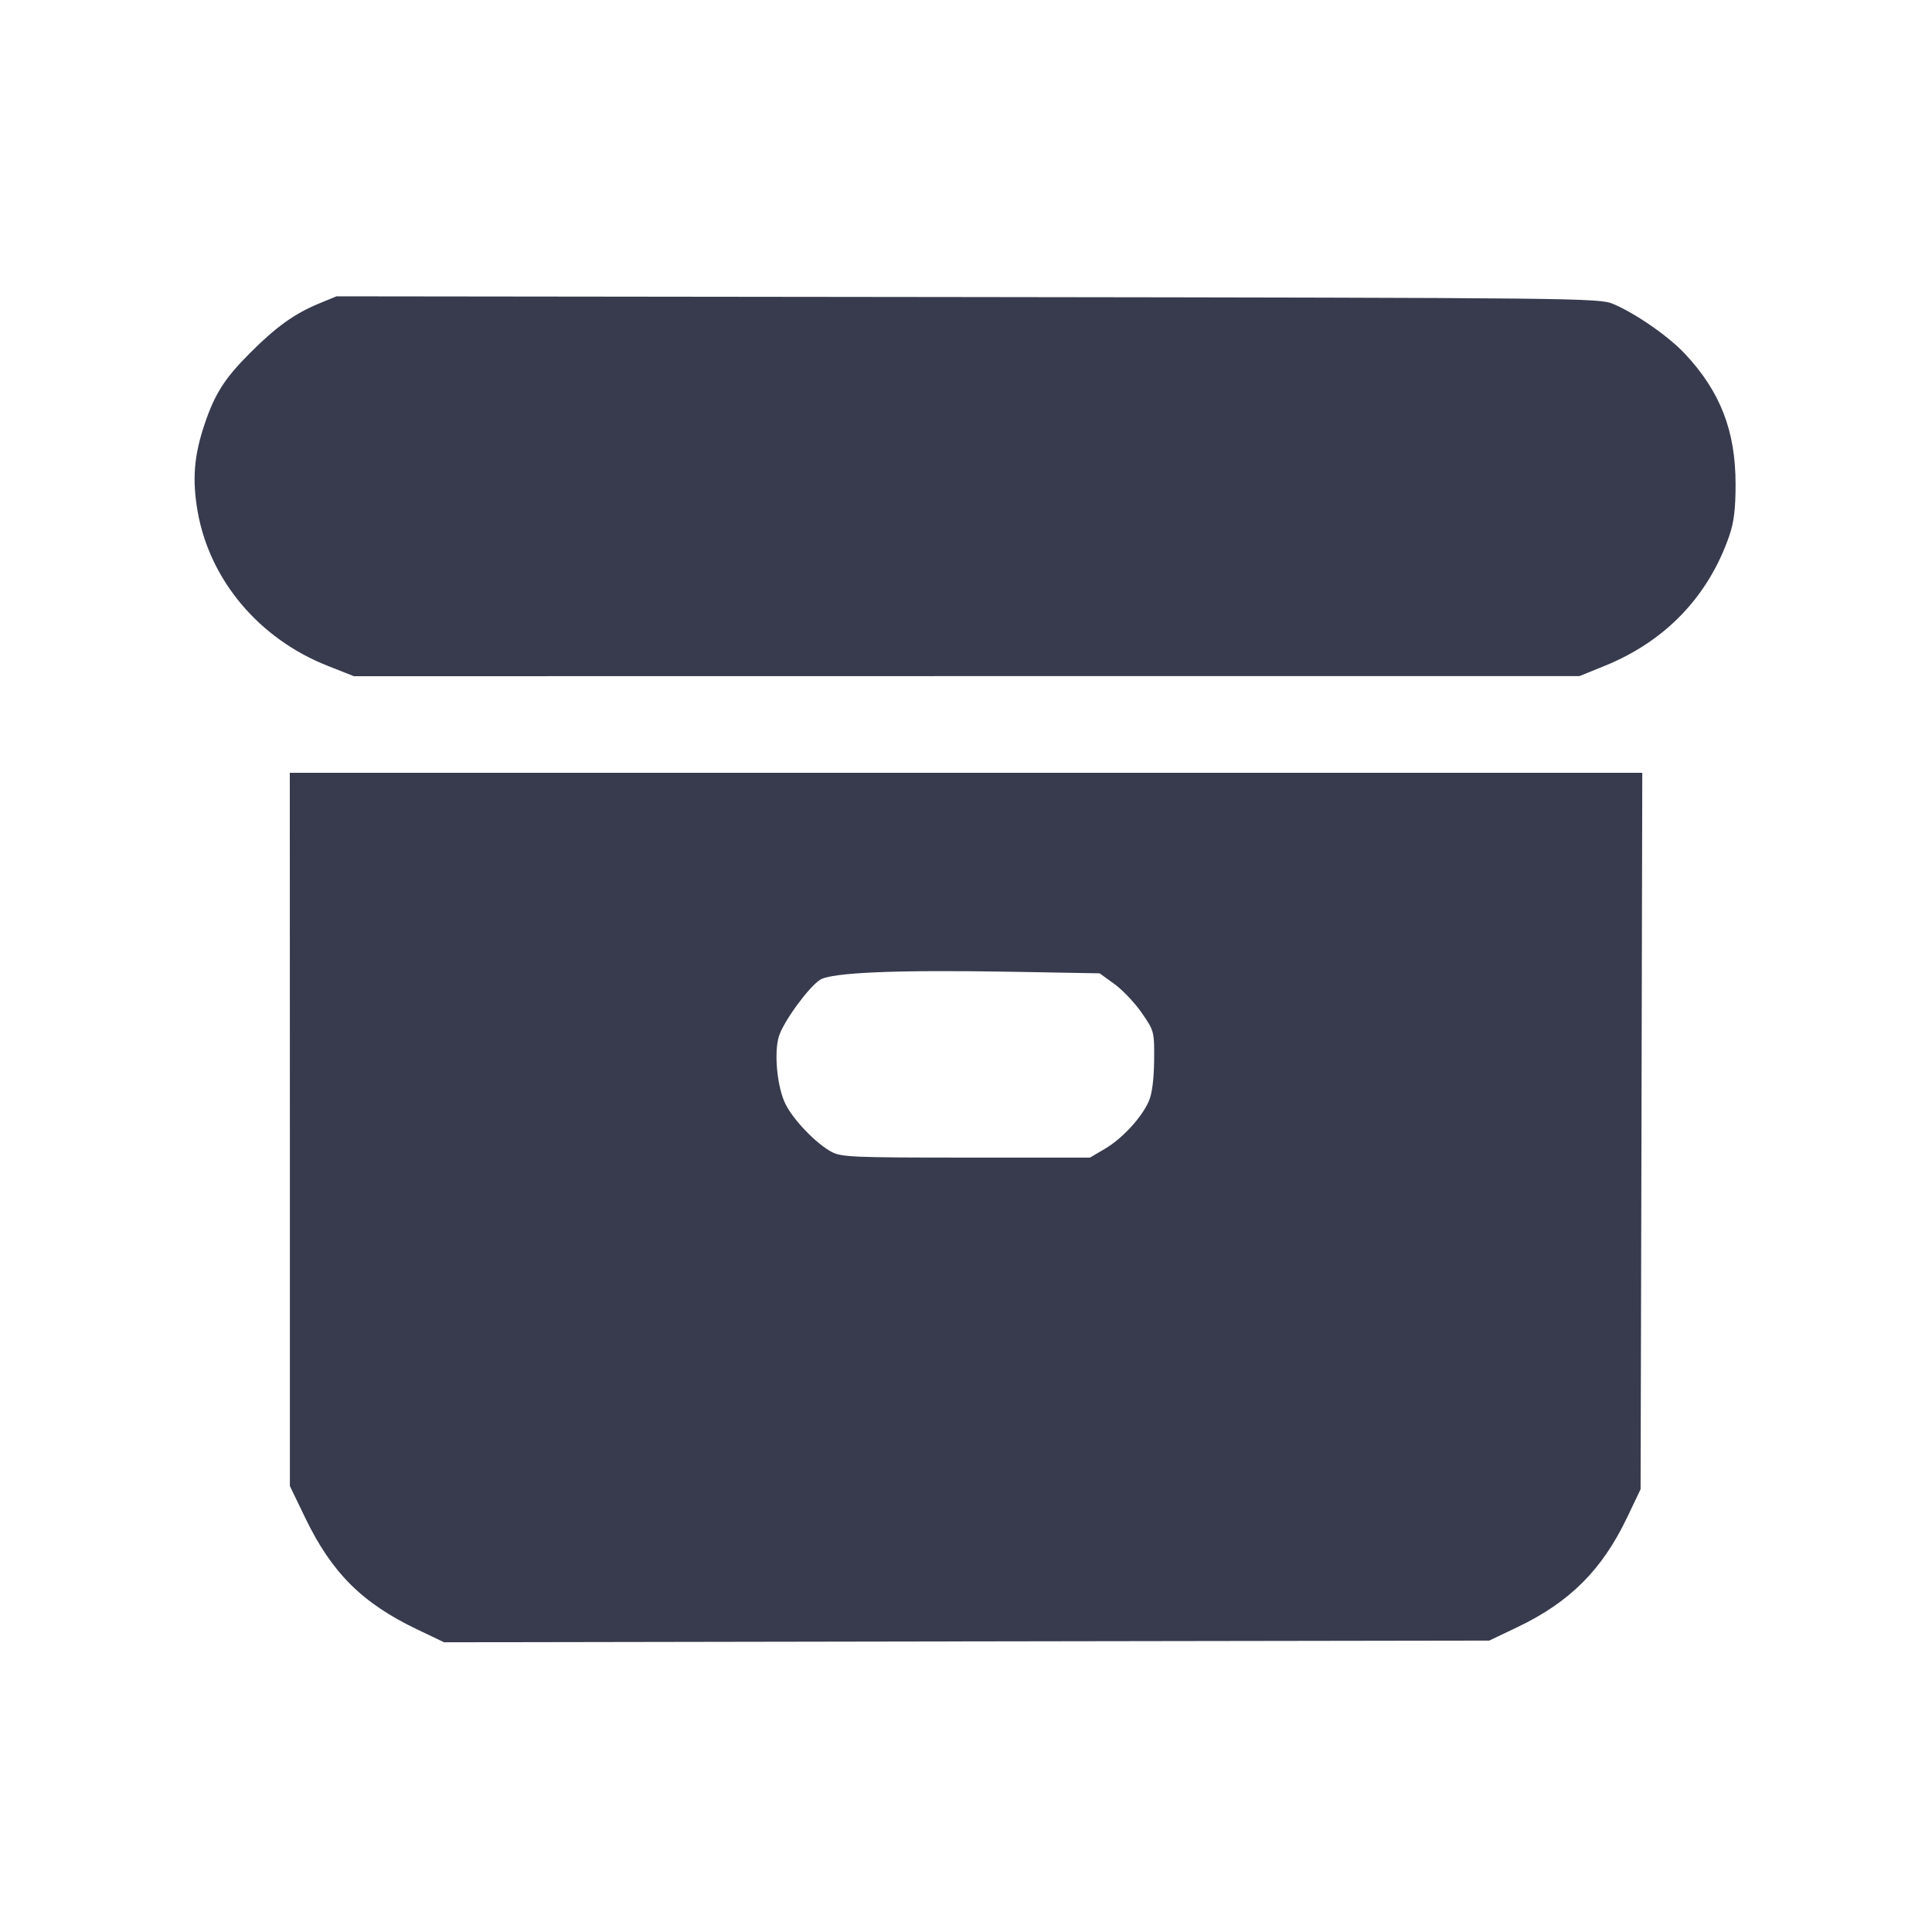 <svg width="24" height="24" viewBox="0 0 24 24" fill="none" xmlns="http://www.w3.org/2000/svg"><path d="M3.959 3.772 C 3.658 3.897,3.430 4.060,3.107 4.384 C 2.792 4.698,2.668 4.892,2.541 5.271 C 2.409 5.661,2.386 5.961,2.456 6.359 C 2.608 7.210,3.219 7.935,4.070 8.271 L 4.396 8.400 12.008 8.399 L 19.620 8.399 19.940 8.269 C 20.691 7.963,21.223 7.406,21.482 6.655 C 21.540 6.487,21.560 6.320,21.560 6.016 C 21.560 5.353,21.371 4.865,20.932 4.396 C 20.728 4.178,20.322 3.896,20.040 3.776 C 19.865 3.702,19.629 3.700,12.020 3.690 L 4.180 3.681 3.959 3.772 M3.601 14.030 L 3.601 18.460 3.794 18.860 C 4.123 19.540,4.501 19.916,5.186 20.243 L 5.517 20.401 12.008 20.390 L 18.500 20.380 18.850 20.213 C 19.502 19.901,19.901 19.502,20.213 18.850 L 20.380 18.500 20.391 14.050 L 20.401 9.600 12.001 9.600 L 3.600 9.600 3.601 14.030 M13.845 12.225 C 13.947 12.299,14.100 12.461,14.185 12.585 C 14.338 12.807,14.340 12.814,14.337 13.175 C 14.334 13.411,14.311 13.590,14.271 13.680 C 14.181 13.884,13.941 14.144,13.727 14.270 L 13.540 14.380 12.000 14.380 C 10.585 14.380,10.449 14.374,10.326 14.307 C 10.137 14.204,9.861 13.918,9.760 13.720 C 9.654 13.512,9.611 13.069,9.678 12.867 C 9.739 12.682,10.043 12.266,10.186 12.172 C 10.328 12.080,11.136 12.046,12.600 12.072 L 13.660 12.091 13.845 12.225 " fill="#373B4D" stroke="none" fill-rule="evenodd"></path></svg>